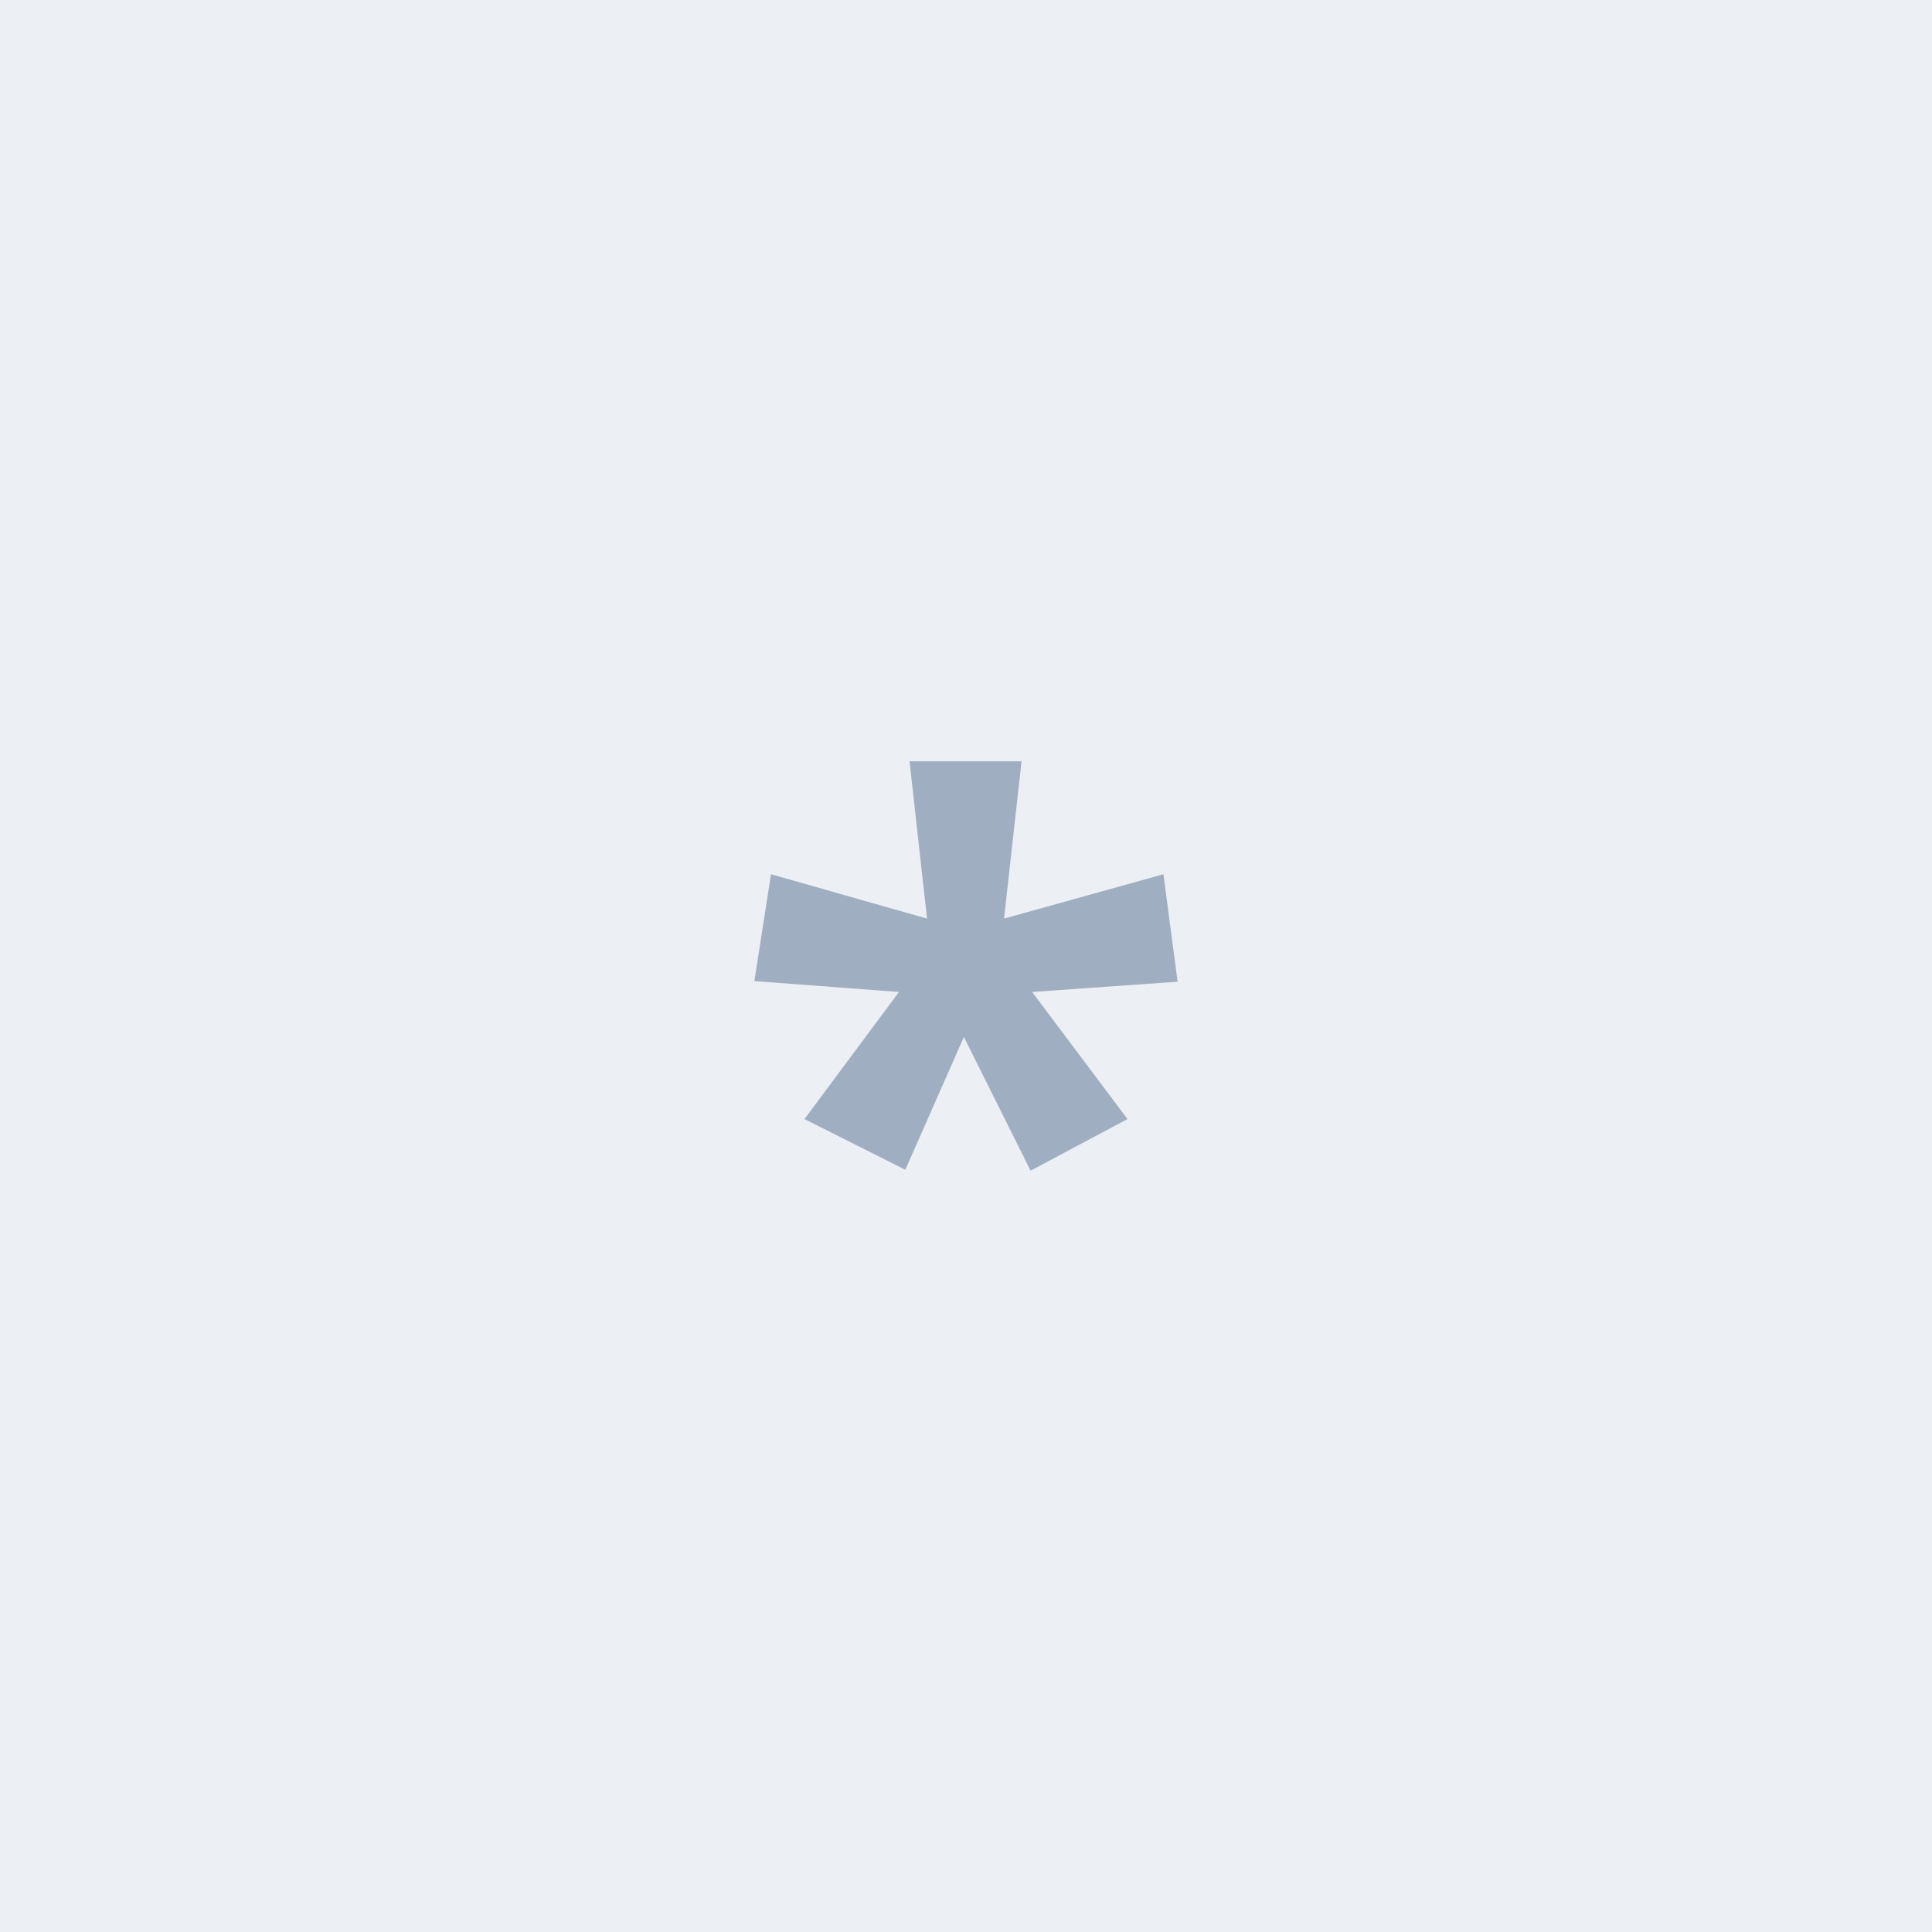 <svg xmlns="http://www.w3.org/2000/svg" width="64" height="64" viewBox="0 0 64 64"><rect width="100%" height="100%" fill="#ECEFF3"/><path fill="#9FAFC1" d="M30.13 25.22h3.71l-.58 5.21 5.28-1.47.47 3.56-4.82.34 3.16 4.21-3.21 1.71-2.21-4.43-1.94 4.4-3.34-1.68 3.13-4.21-4.79-.36.55-3.54 5.17 1.47-.58-5.21Z"/></svg>